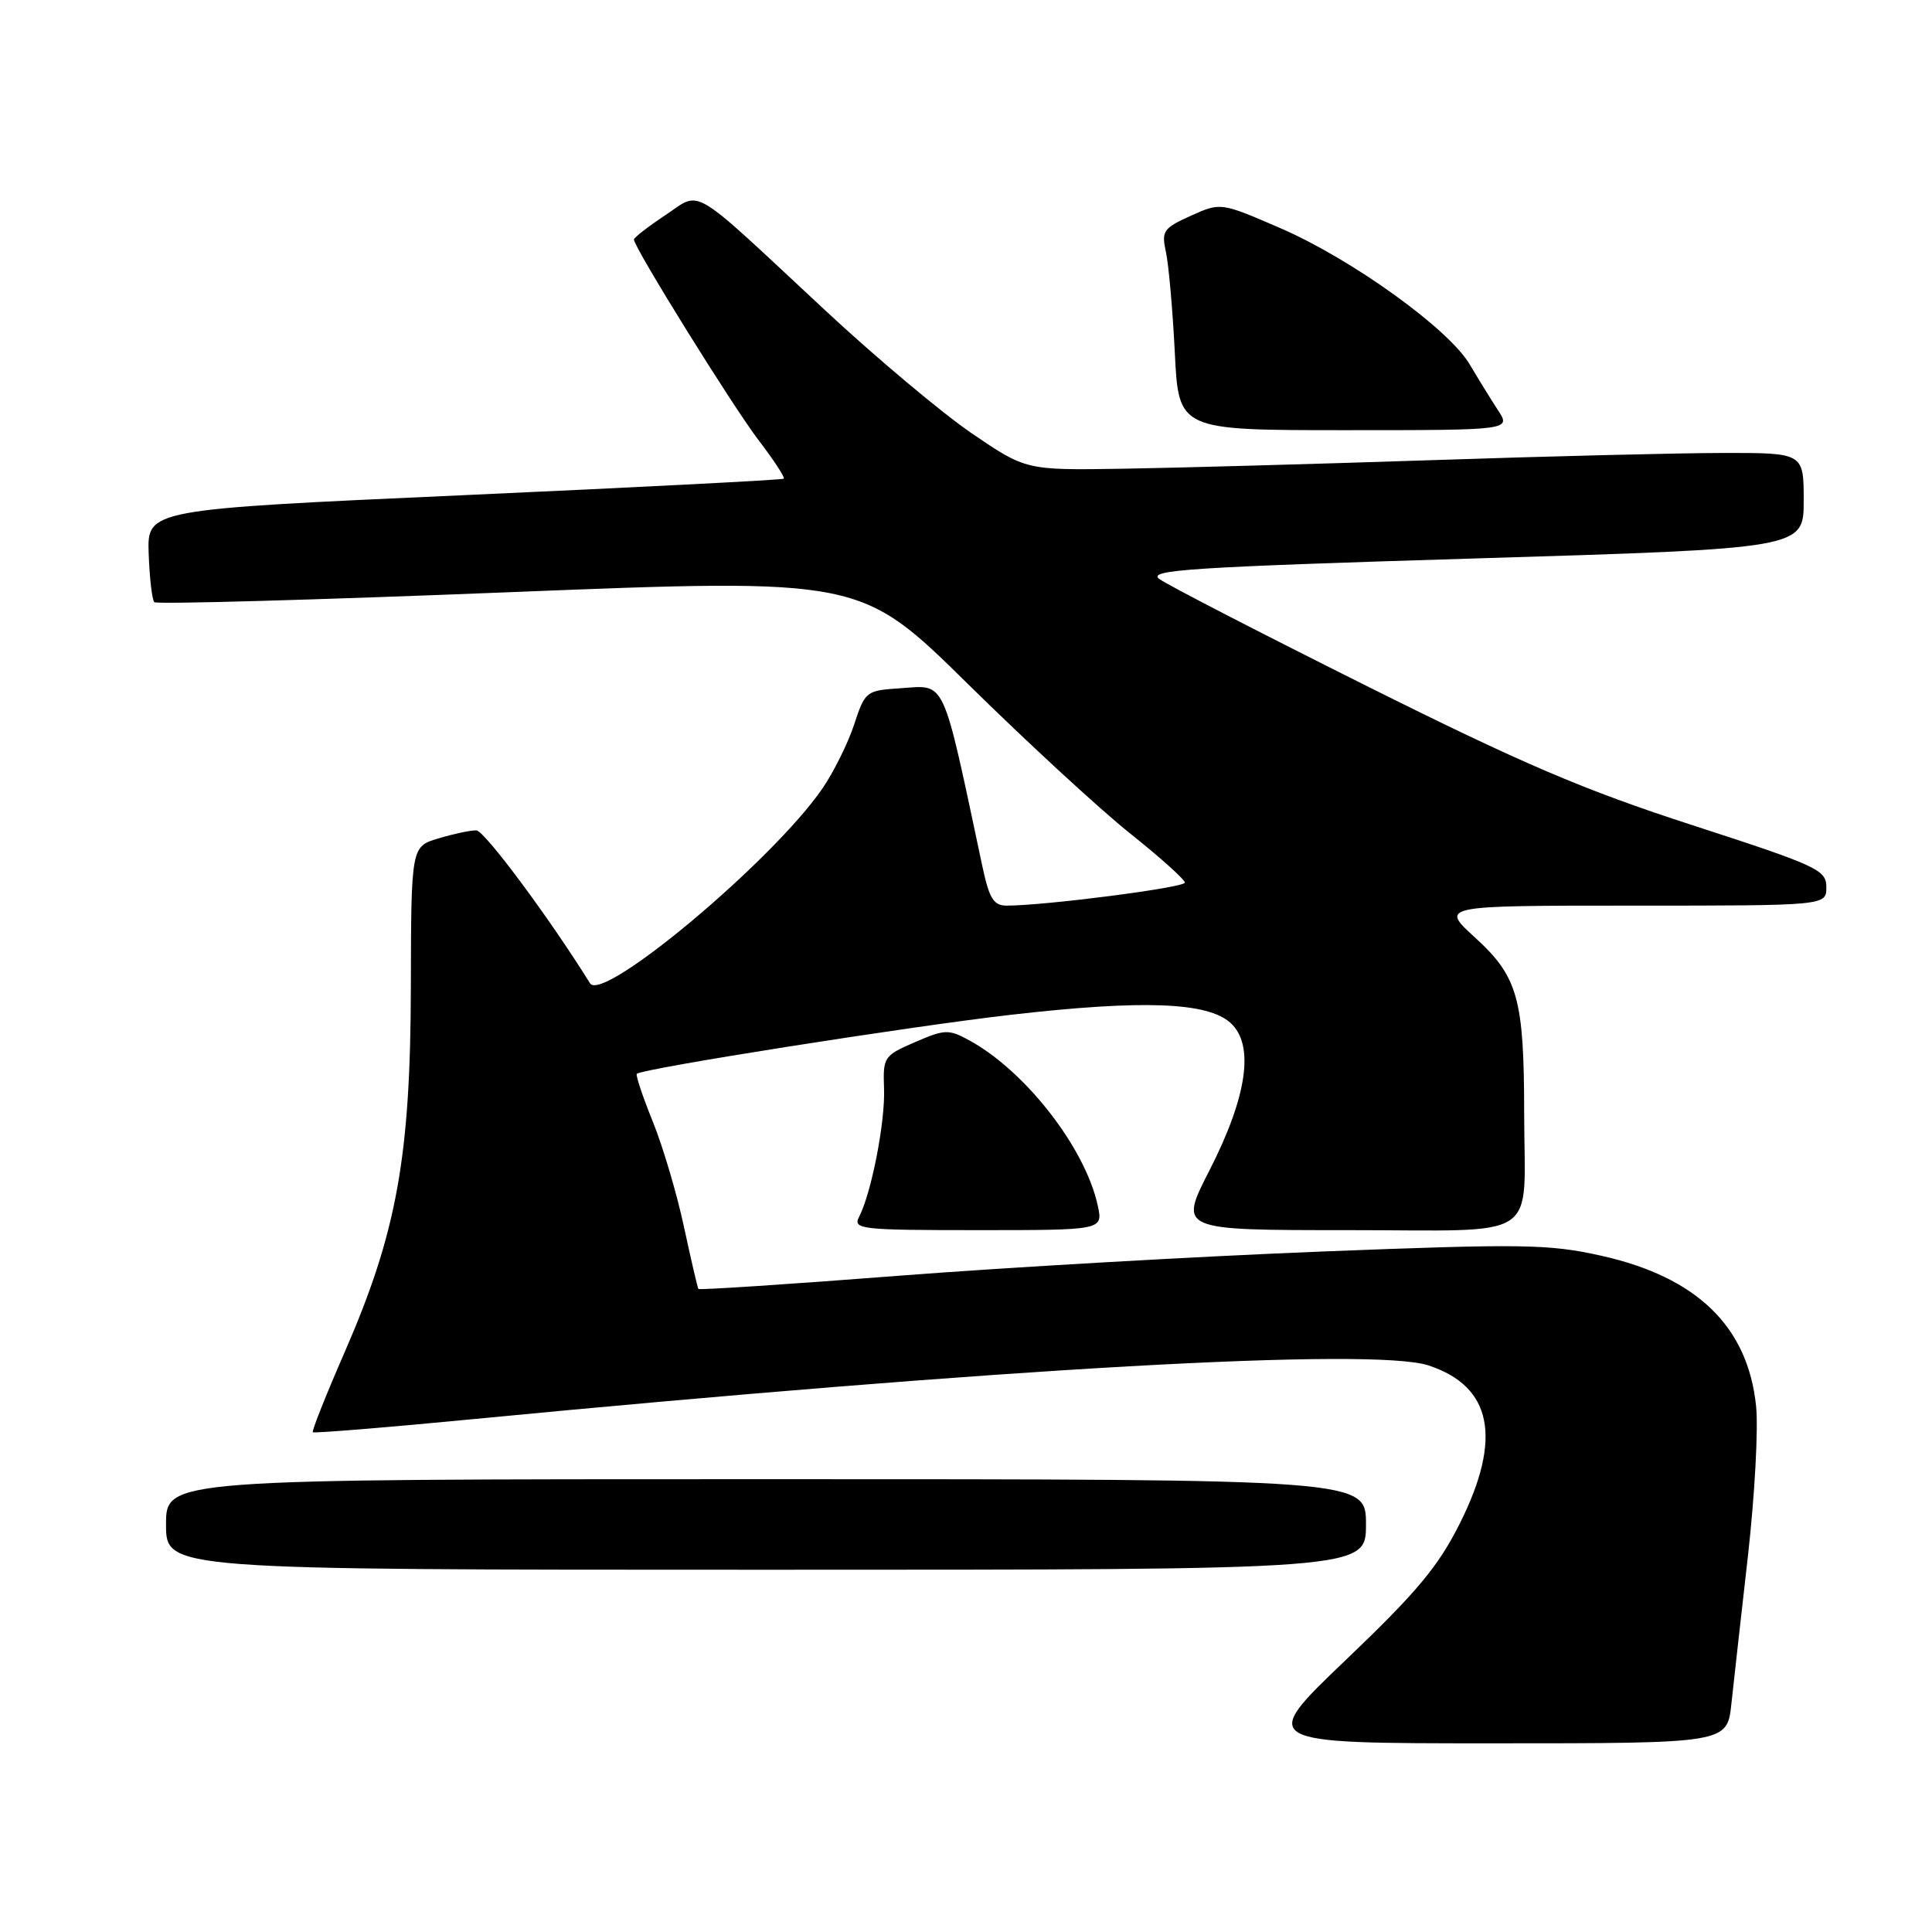 <?xml version="1.0" encoding="UTF-8" standalone="no"?>
<!DOCTYPE svg PUBLIC "-//W3C//DTD SVG 1.1//EN" "http://www.w3.org/Graphics/SVG/1.1/DTD/svg11.dtd" >
<svg xmlns="http://www.w3.org/2000/svg" xmlns:xlink="http://www.w3.org/1999/xlink" version="1.1" viewBox="0 0 256 256">
 <g >
 <path fill="currentColor"
d=" M 229.42 225.75 C 229.73 222.86 230.72 214.01 231.62 206.09 C 232.51 198.16 233.00 189.27 232.69 186.32 C 231.61 175.77 224.85 169.22 212.17 166.39 C 205.20 164.84 201.80 164.79 175.00 165.84 C 158.78 166.48 133.63 167.92 119.13 169.04 C 104.62 170.17 92.66 170.95 92.54 170.79 C 92.43 170.63 91.57 166.93 90.63 162.57 C 89.70 158.21 87.84 151.93 86.50 148.62 C 85.16 145.31 84.21 142.46 84.38 142.29 C 85.08 141.59 120.47 136.01 134.00 134.46 C 151.47 132.46 159.99 132.78 163.05 135.54 C 166.25 138.44 165.28 145.27 160.24 155.12 C 156.21 163.00 156.21 163.00 178.49 163.00 C 204.60 163.00 201.98 164.73 201.96 147.50 C 201.95 132.34 201.13 129.41 195.47 124.25 C 190.81 120.00 190.81 120.00 216.40 120.00 C 242.00 120.00 242.00 120.00 242.00 117.55 C 242.00 115.26 240.85 114.73 224.25 109.34 C 209.81 104.66 201.75 101.21 181.00 90.85 C 166.97 83.84 154.65 77.49 153.62 76.72 C 151.99 75.52 157.66 75.15 195.37 74.00 C 239.00 72.68 239.00 72.68 239.00 66.34 C 239.00 60.00 239.00 60.00 228.25 60.02 C 222.34 60.03 204.90 60.46 189.50 60.98 C 174.10 61.49 155.75 62.00 148.72 62.11 C 135.94 62.31 135.94 62.31 128.75 57.41 C 124.80 54.71 116.00 47.33 109.21 41.00 C 91.09 24.13 93.04 25.28 88.13 28.53 C 85.86 30.04 84.00 31.48 84.00 31.74 C 84.00 32.78 97.06 53.80 100.51 58.32 C 102.54 60.97 104.04 63.27 103.85 63.43 C 103.66 63.59 84.60 64.57 61.50 65.61 C 19.50 67.50 19.50 67.50 19.70 73.37 C 19.82 76.60 20.15 79.49 20.45 79.79 C 20.75 80.09 41.93 79.49 67.51 78.47 C 114.03 76.62 114.03 76.62 128.26 90.64 C 136.09 98.35 145.76 107.26 149.75 110.44 C 153.74 113.62 157.00 116.55 157.00 116.95 C 157.00 117.61 138.45 120.00 133.39 120.00 C 131.65 120.00 131.08 119.07 130.16 114.75 C 124.77 89.40 125.41 90.79 119.27 91.20 C 114.77 91.49 114.62 91.61 113.18 96.00 C 112.37 98.47 110.47 102.30 108.96 104.50 C 102.40 114.05 79.83 132.96 78.18 130.29 C 72.81 121.65 64.19 110.05 63.12 110.03 C 62.35 110.01 60.10 110.49 58.11 111.09 C 54.48 112.17 54.48 112.17 54.44 130.84 C 54.39 153.30 52.57 163.33 45.69 179.12 C 43.20 184.83 41.29 189.62 41.45 189.78 C 41.60 189.93 51.13 189.16 62.61 188.05 C 133.00 181.27 181.98 178.52 189.30 180.93 C 197.71 183.71 199.08 190.58 193.46 201.81 C 190.58 207.57 187.78 210.92 178.34 219.94 C 166.76 231.00 166.76 231.00 197.81 231.00 C 228.86 231.00 228.86 231.00 229.42 225.75 Z  M 181.00 202.00 C 181.00 196.00 181.00 196.00 101.50 196.00 C 22.00 196.00 22.00 196.00 22.00 202.00 C 22.00 208.00 22.00 208.00 101.50 208.00 C 181.00 208.00 181.00 208.00 181.00 202.00 Z  M 145.46 159.75 C 143.81 152.13 135.91 141.95 128.47 137.87 C 125.70 136.36 125.21 136.37 121.24 138.09 C 117.12 139.87 116.99 140.07 117.14 144.24 C 117.31 148.63 115.47 158.08 113.83 161.25 C 112.99 162.88 114.04 163.00 129.54 163.00 C 146.16 163.00 146.16 163.00 145.46 159.75 Z  M 198.48 54.34 C 197.52 52.87 195.84 50.14 194.74 48.28 C 191.96 43.57 179.12 34.33 169.65 30.23 C 161.75 26.81 161.75 26.81 157.79 28.59 C 154.12 30.25 153.88 30.61 154.50 33.44 C 154.86 35.12 155.39 41.11 155.67 46.75 C 156.18 57.00 156.18 57.00 178.21 57.00 C 200.23 57.00 200.23 57.00 198.48 54.34 Z "/>
</g>
</svg>